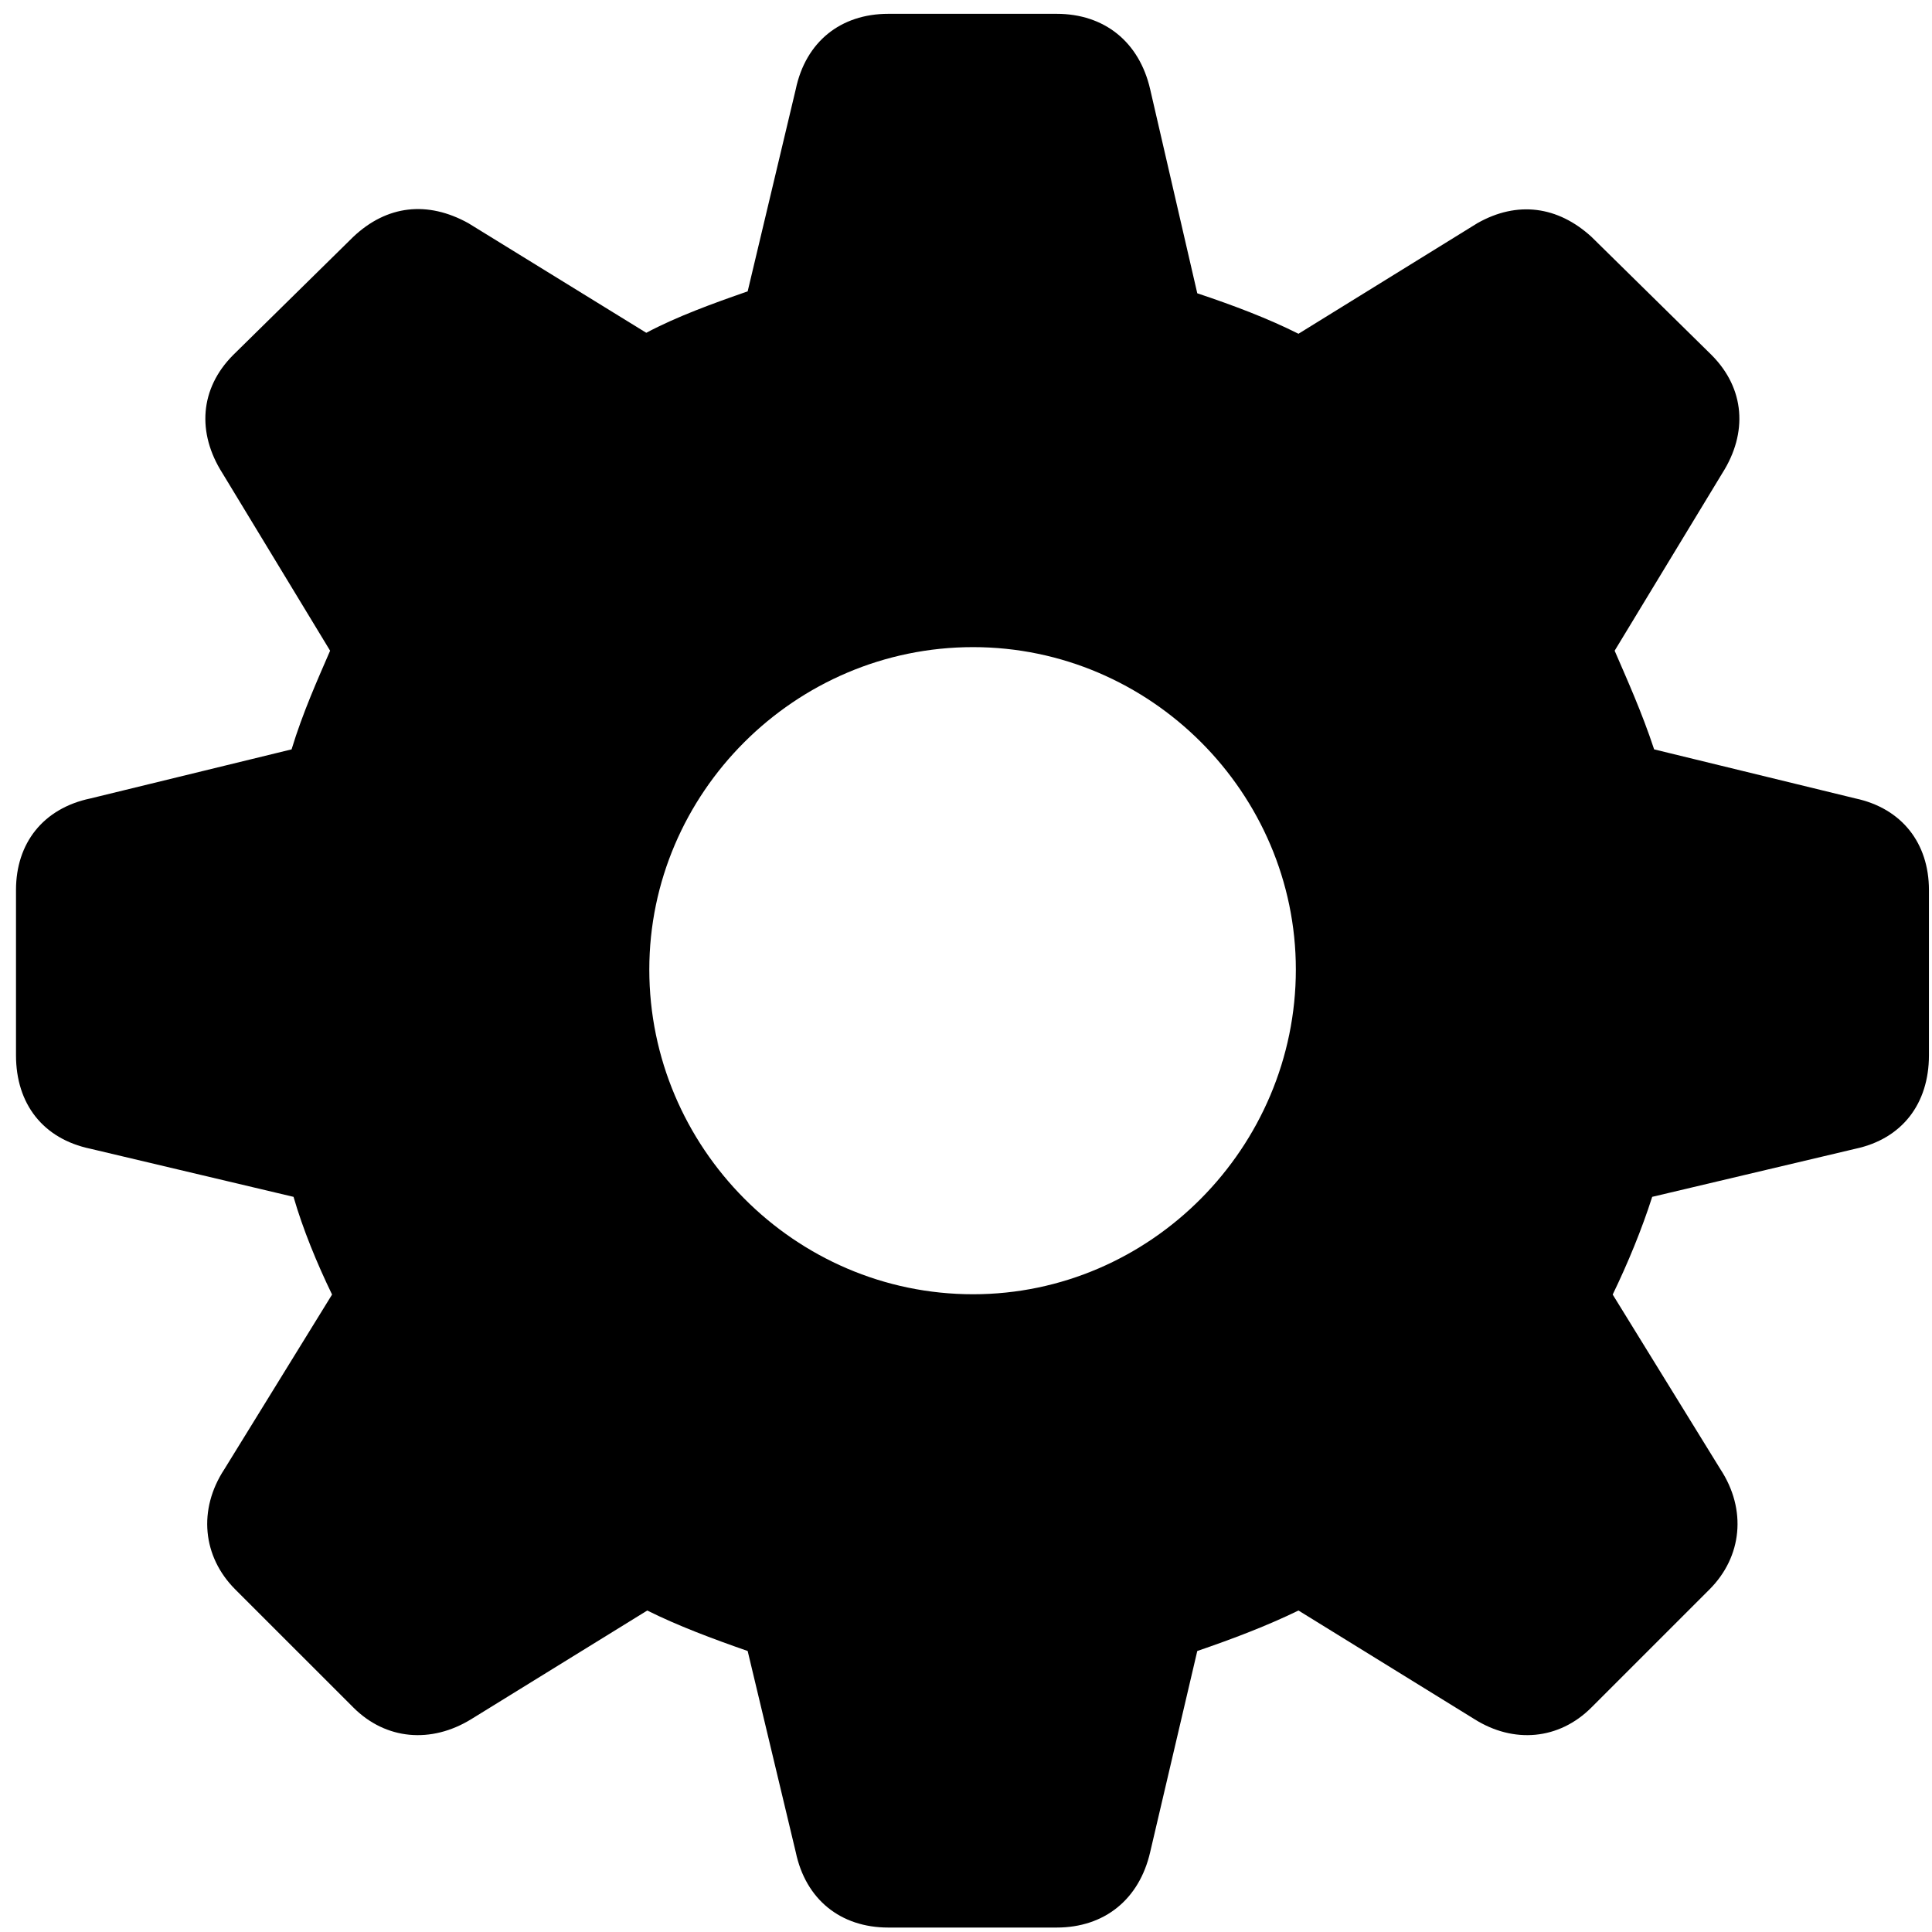 <svg width="103" height="103" viewBox="0 0 103 103" fill="none" xmlns="http://www.w3.org/2000/svg">
<path d="M47.358 102.763H56.333C58.877 102.763 60.736 101.268 61.318 98.743L63.83 88.019C65.739 87.365 67.564 86.67 69.225 85.861L78.609 91.654C80.688 92.964 83.107 92.766 84.842 91.031L91.137 84.737C92.882 82.991 93.131 80.479 91.719 78.328L85.977 69.016C86.786 67.345 87.533 65.53 88.083 63.807L98.921 61.243C101.394 60.713 102.837 58.855 102.837 56.258V47.449C102.837 44.956 101.394 43.097 98.921 42.567L88.186 39.951C87.533 37.97 86.734 36.206 86.081 34.691L91.822 25.224C93.183 23.083 93.037 20.715 91.24 18.918L84.842 12.623C83.055 10.992 80.895 10.691 78.765 11.897L69.225 17.794C67.616 16.985 65.79 16.29 63.83 15.636L61.318 4.757C60.736 2.232 58.877 0.737 56.333 0.737H47.358C44.813 0.737 42.954 2.232 42.424 4.757L39.86 15.533C37.982 16.186 36.074 16.881 34.455 17.742L24.967 11.897C22.785 10.691 20.624 10.94 18.838 12.623L12.439 18.918C10.642 20.715 10.496 23.083 11.857 25.224L17.599 34.691C16.945 36.206 16.147 37.97 15.545 39.951L4.821 42.567C2.296 43.097 0.853 44.956 0.853 47.449V56.258C0.853 58.855 2.296 60.713 4.821 61.243L15.649 63.807C16.147 65.53 16.894 67.345 17.703 69.016L11.961 78.328C10.548 80.479 10.797 82.991 12.543 84.737L18.838 91.031C20.573 92.766 22.992 92.964 25.122 91.654L34.507 85.861C36.126 86.67 37.982 87.365 39.86 88.019L42.424 98.743C42.954 101.268 44.813 102.763 47.358 102.763ZM51.876 69C42.353 69 34.616 61.159 34.616 51.688C34.616 42.289 42.364 34.5 51.876 34.5C61.347 34.5 69.085 42.289 69.085 51.688C69.085 61.159 61.347 69 51.876 69Z" fill="#000000"/>
</svg>
